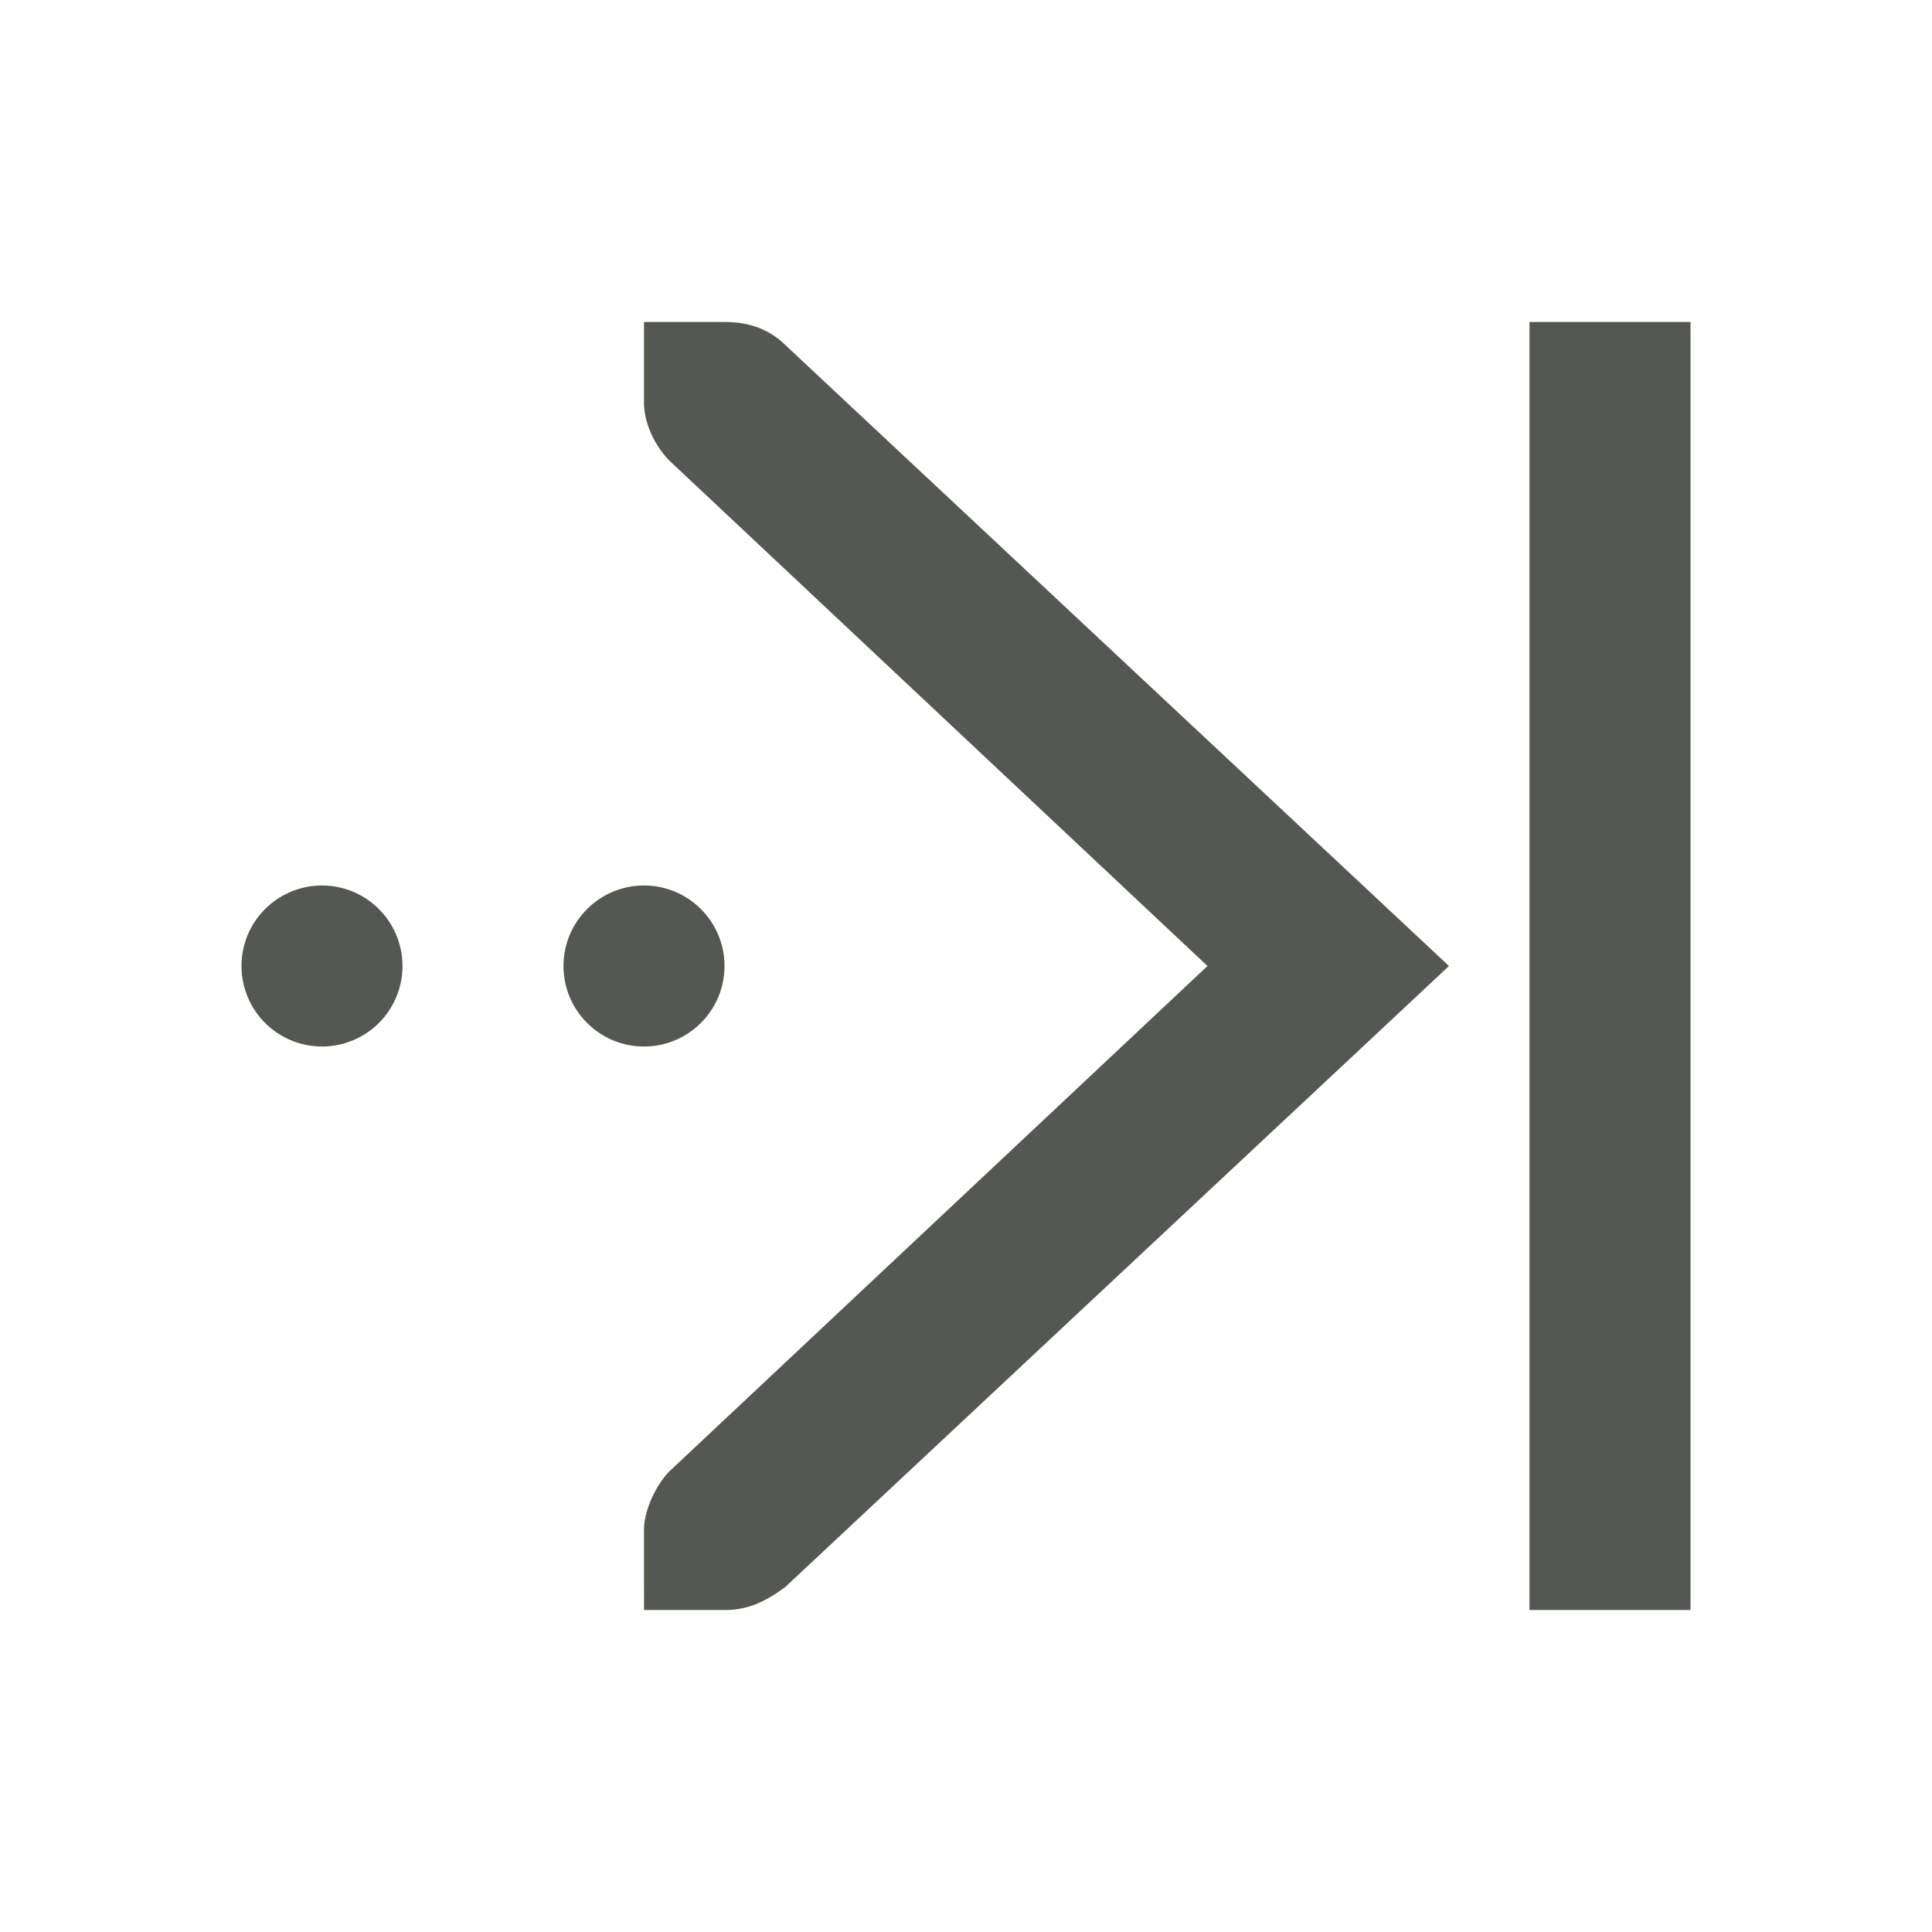<svg xmlns="http://www.w3.org/2000/svg" viewBox="0 0 24 24">
  <path
     style="fill:#555753"
     d="m 3,12 a 1,1 0 0 0 1,1 1,1 0 0 0 1,-1 1,1 0 0 0 -1,-1 1,1 0 0 0 -1,1 z m 4,0 c 0,0.552 0.448,1 1,1 0.552,0 1,-0.448 1,-1 0,-0.552 -0.448,-1 -1,-1 -0.552,0 -1,0.448 -1,1 z m 1,8 H 8.414 9 c 0.309,0 0.516,-0.113 0.75,-0.281 L 18,12 9.75,4.281 C 9.552,4.09 9.309,4 9,4 H 8.414 8 V 5 C 8,5.257 8.13,5.528 8.312,5.719 L 15,12 8.312,18.281 C 8.13,18.472 8,18.785 8,19 Z m 11,0 h 2 V 4 h -2 z"
     />
</svg>
